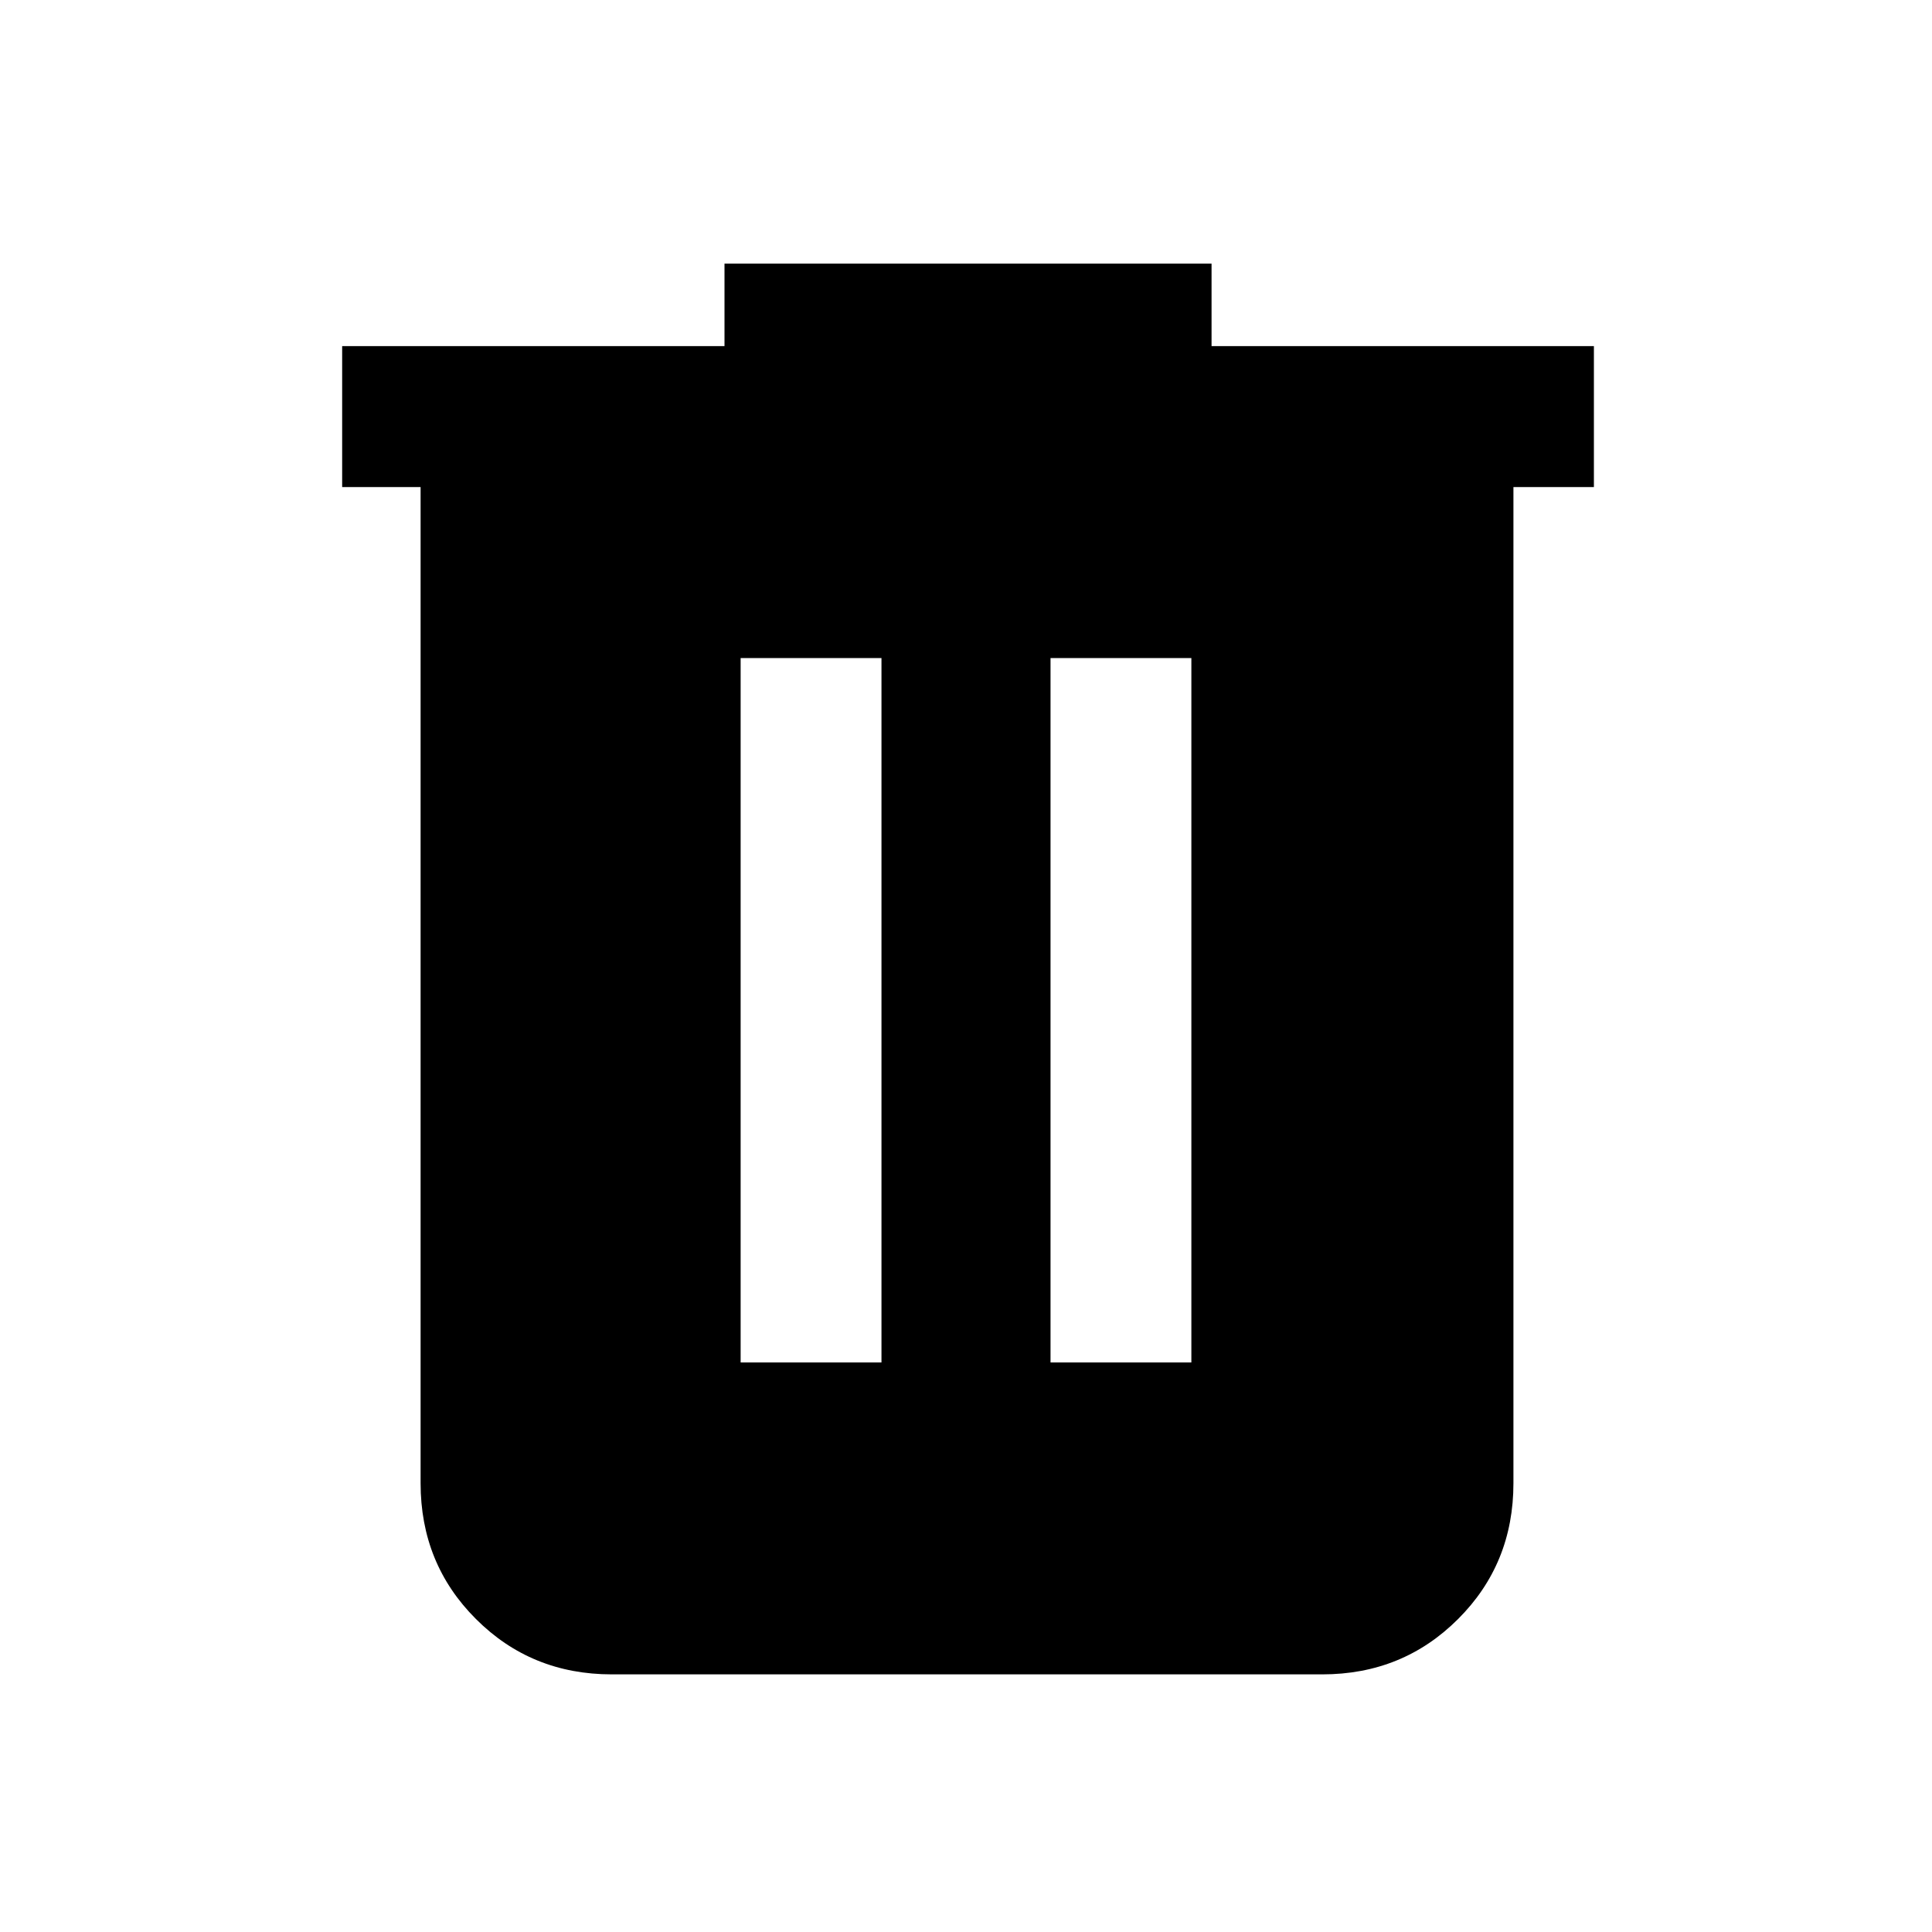 <svg xmlns="http://www.w3.org/2000/svg" height="20" width="20"><path d="M6.333 17.333q-.833 0-1.406-.573-.573-.572-.573-1.406V5.042h-.812V3.583H7.5v-.854h5.042v.854H16.5v1.459h-.833v10.312q0 .834-.573 1.406-.573.573-1.406.573Zm1.334-3.229h1.458V6.812H7.667Zm3.208 0h1.458V6.812h-1.458Z"/></svg>